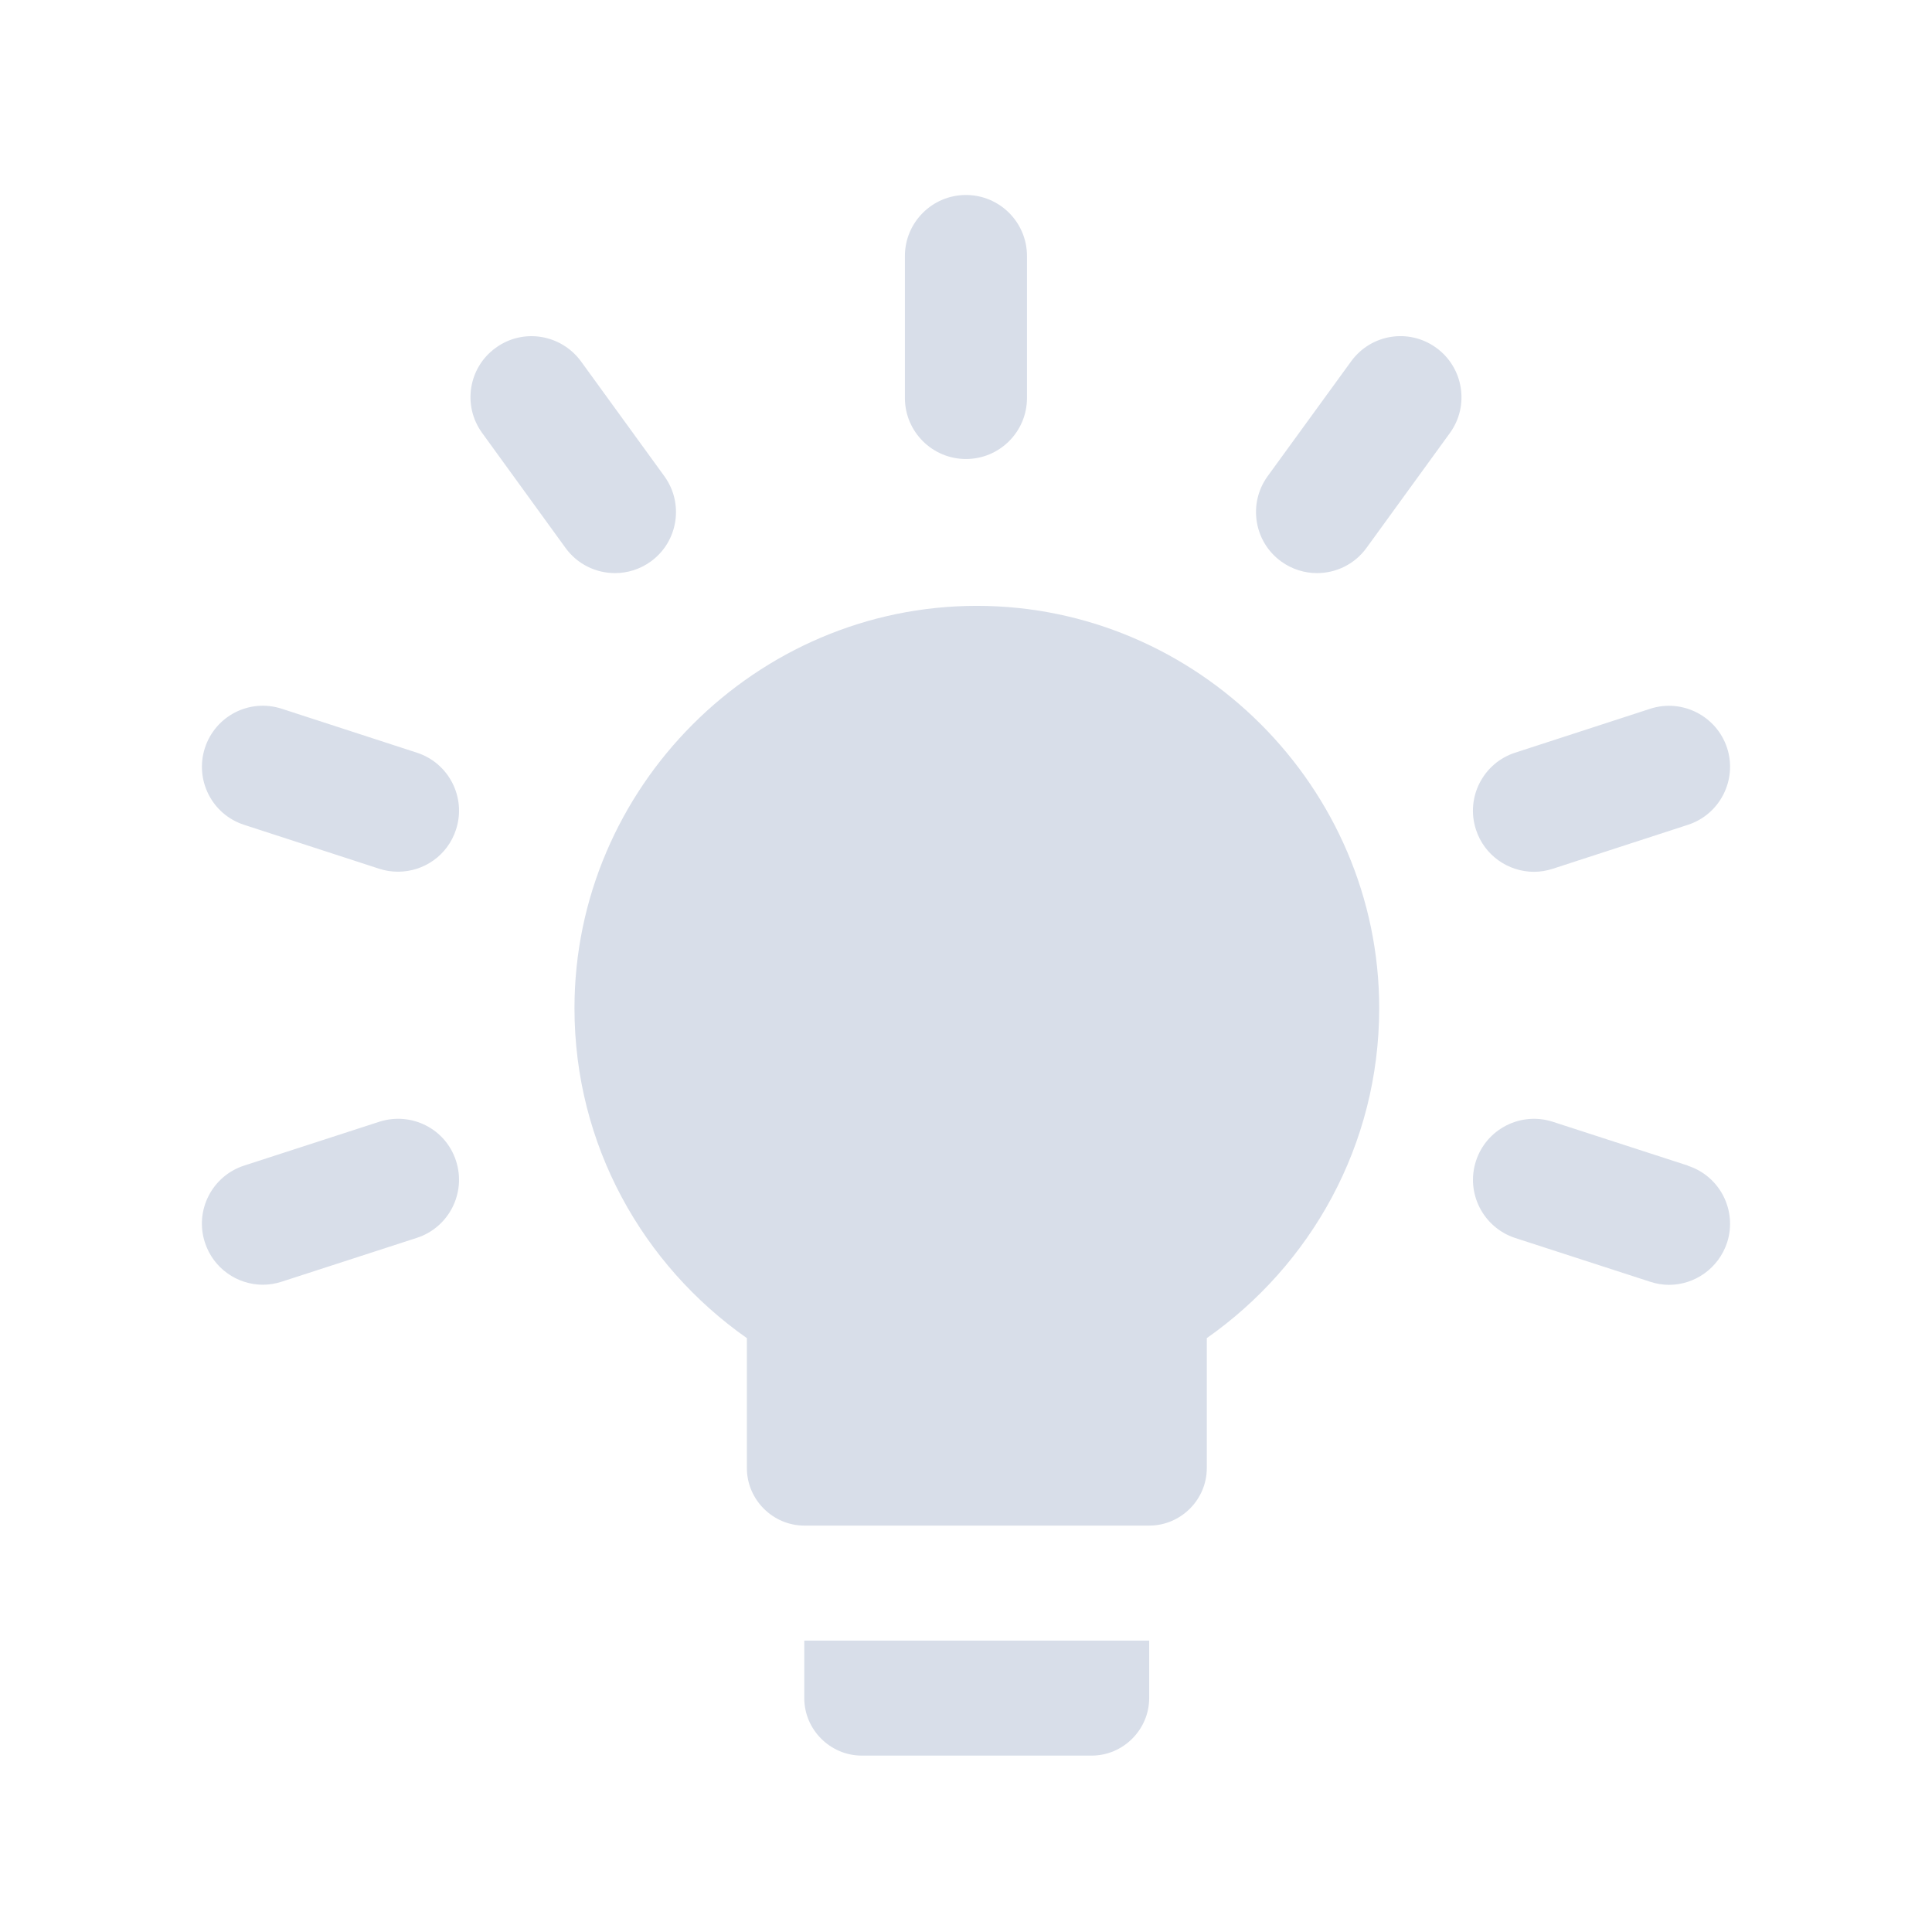 <?xml version='1.0' encoding='UTF-8'?>
<svg xmlns:inkscape="http://www.inkscape.org/namespaces/inkscape" xmlns:sodipodi="http://sodipodi.sourceforge.net/DTD/sodipodi-0.dtd" xmlns="http://www.w3.org/2000/svg" xmlns:svg="http://www.w3.org/2000/svg" xmlns:rdf="http://www.w3.org/1999/02/22-rdf-syntax-ns#" xmlns:cc="http://creativecommons.org/ns#" xmlns:dc="http://purl.org/dc/elements/1.1/" width="64" height="64" version="1.1" viewBox="0 0 16.933 16.933" id="svg7" sodipodi:docname="dialog-information.svg" inkscape:version="1.4 (e7c3feb100, 2024-10-09)">
  <sodipodi:namedview id="namedview7" pagecolor="#9c4444" bordercolor="#000000" borderopacity="0.25" inkscape:showpageshadow="2" inkscape:pageopacity="0.0" inkscape:pagecheckerboard="0" inkscape:deskcolor="#d1d1d1" inkscape:zoom="6.15625" inkscape:cx="15.837563" inkscape:cy="29.725888" inkscape:window-width="1183" inkscape:window-height="941" inkscape:window-x="35" inkscape:window-y="32" inkscape:window-maximized="0" inkscape:current-layer="svg7" showgrid="false"/>
  <defs id="defs2">
    <style id="current-color-scheme" type="text/css">.ColorScheme-Text {color:#d8dee9} .ColorScheme-Highlight {color:#3b4252}</style></defs>
  <path d="m 10.072,14.379 v 0.504 c 0,0.276 -0.228,0.504 -0.504,0.504 H 7.553 c -0.276,0 -0.504,-0.227 -0.504,-0.504 V 14.379 Z M 8.561,5.31 c -1.935,0 -3.526,1.592 -3.526,3.526 0,1.199 0.599,2.252 1.511,2.892 v 1.139 c 0,0.276 0.227,0.504 0.504,0.504 h 3.023 c 0.276,0 0.504,-0.227 0.504,-0.504 v -1.139 c 0.912,-0.64 1.511,-1.693 1.511,-2.892 0,-1.935 -1.592,-3.526 -3.526,-3.526 z M 14.794,10.216 13.61,9.832 c -0.282,-0.091 -0.583,0.063 -0.674,0.344 -0.091,0.28 0.063,0.582 0.343,0.674 l 1.184,0.384 c 0.055,0.018 0.11,0.027 0.165,0.027 0.225,0 0.434,-0.144 0.509,-0.37 0.091,-0.282 -0.063,-0.583 -0.344,-0.674 z M 3.323,9.832 2.139,10.216 c -0.28,0.091 -0.435,0.393 -0.343,0.674 0.073,0.226 0.283,0.37 0.508,0.37 0.055,0 0.11,-0.009 0.166,-0.027 L 3.654,10.849 C 3.934,10.758 4.088,10.456 3.997,10.175 3.907,9.894 3.607,9.741 3.323,9.832 Z M 13.445,7.641 c 0.055,0 0.11,-0.009 0.165,-0.027 L 14.794,7.229 C 15.074,7.138 15.228,6.836 15.137,6.555 15.045,6.275 14.743,6.121 14.463,6.212 l -1.184,0.385 c -0.28,0.091 -0.435,0.393 -0.343,0.674 0.073,0.226 0.283,0.37 0.509,0.37 z M 3.654,6.597 2.47,6.212 C 2.187,6.12 1.888,6.274 1.796,6.555 1.705,6.836 1.858,7.138 2.139,7.229 l 1.184,0.385 c 0.055,0.018 0.11,0.026 0.166,0.026 0.226,0 0.435,-0.143 0.508,-0.37 C 4.088,6.99 3.935,6.688 3.654,6.597 Z M 4.957,4.803 c 0.105,0.144 0.268,0.22 0.433,0.22 0.109,0 0.219,-0.033 0.314,-0.102 C 5.943,4.748 5.996,4.413 5.823,4.174 L 5.092,3.167 C 4.917,2.929 4.584,2.874 4.344,3.049 4.105,3.222 4.052,3.556 4.226,3.795 Z M 11.842,3.167 c 0.174,-0.239 0.507,-0.293 0.747,-0.118 0.238,0.173 0.292,0.508 0.118,0.747 l -0.731,1.007 c -0.105,0.144 -0.268,0.22 -0.433,0.22 -0.108,0 -0.219,-0.033 -0.314,-0.102 C 10.99,4.748 10.937,4.413 11.11,4.174 Z M 8.466,4.023 c 0.296,0 0.535,-0.24 0.535,-0.535 V 2.244 c 0,-0.296 -0.24,-0.535 -0.535,-0.535 -0.295,0 -0.535,0.24 -0.535,0.535 v 1.244 c 0,0.295 0.24,0.535 0.535,0.535 z" fill-rule="nonzero" id="path4" style="fill:currentColor;fill-opacity:1;stroke-width:0.531" class="ColorScheme-Text"/>
  <g id="g9" transform="matrix(0.47,0,0,0.47,4.747,3.747)" style="fill:#999999;fill-opacity:1;stroke:none;stroke-width:0.583;stroke-dasharray:none;stroke-opacity:0.3"/>
  </svg>
